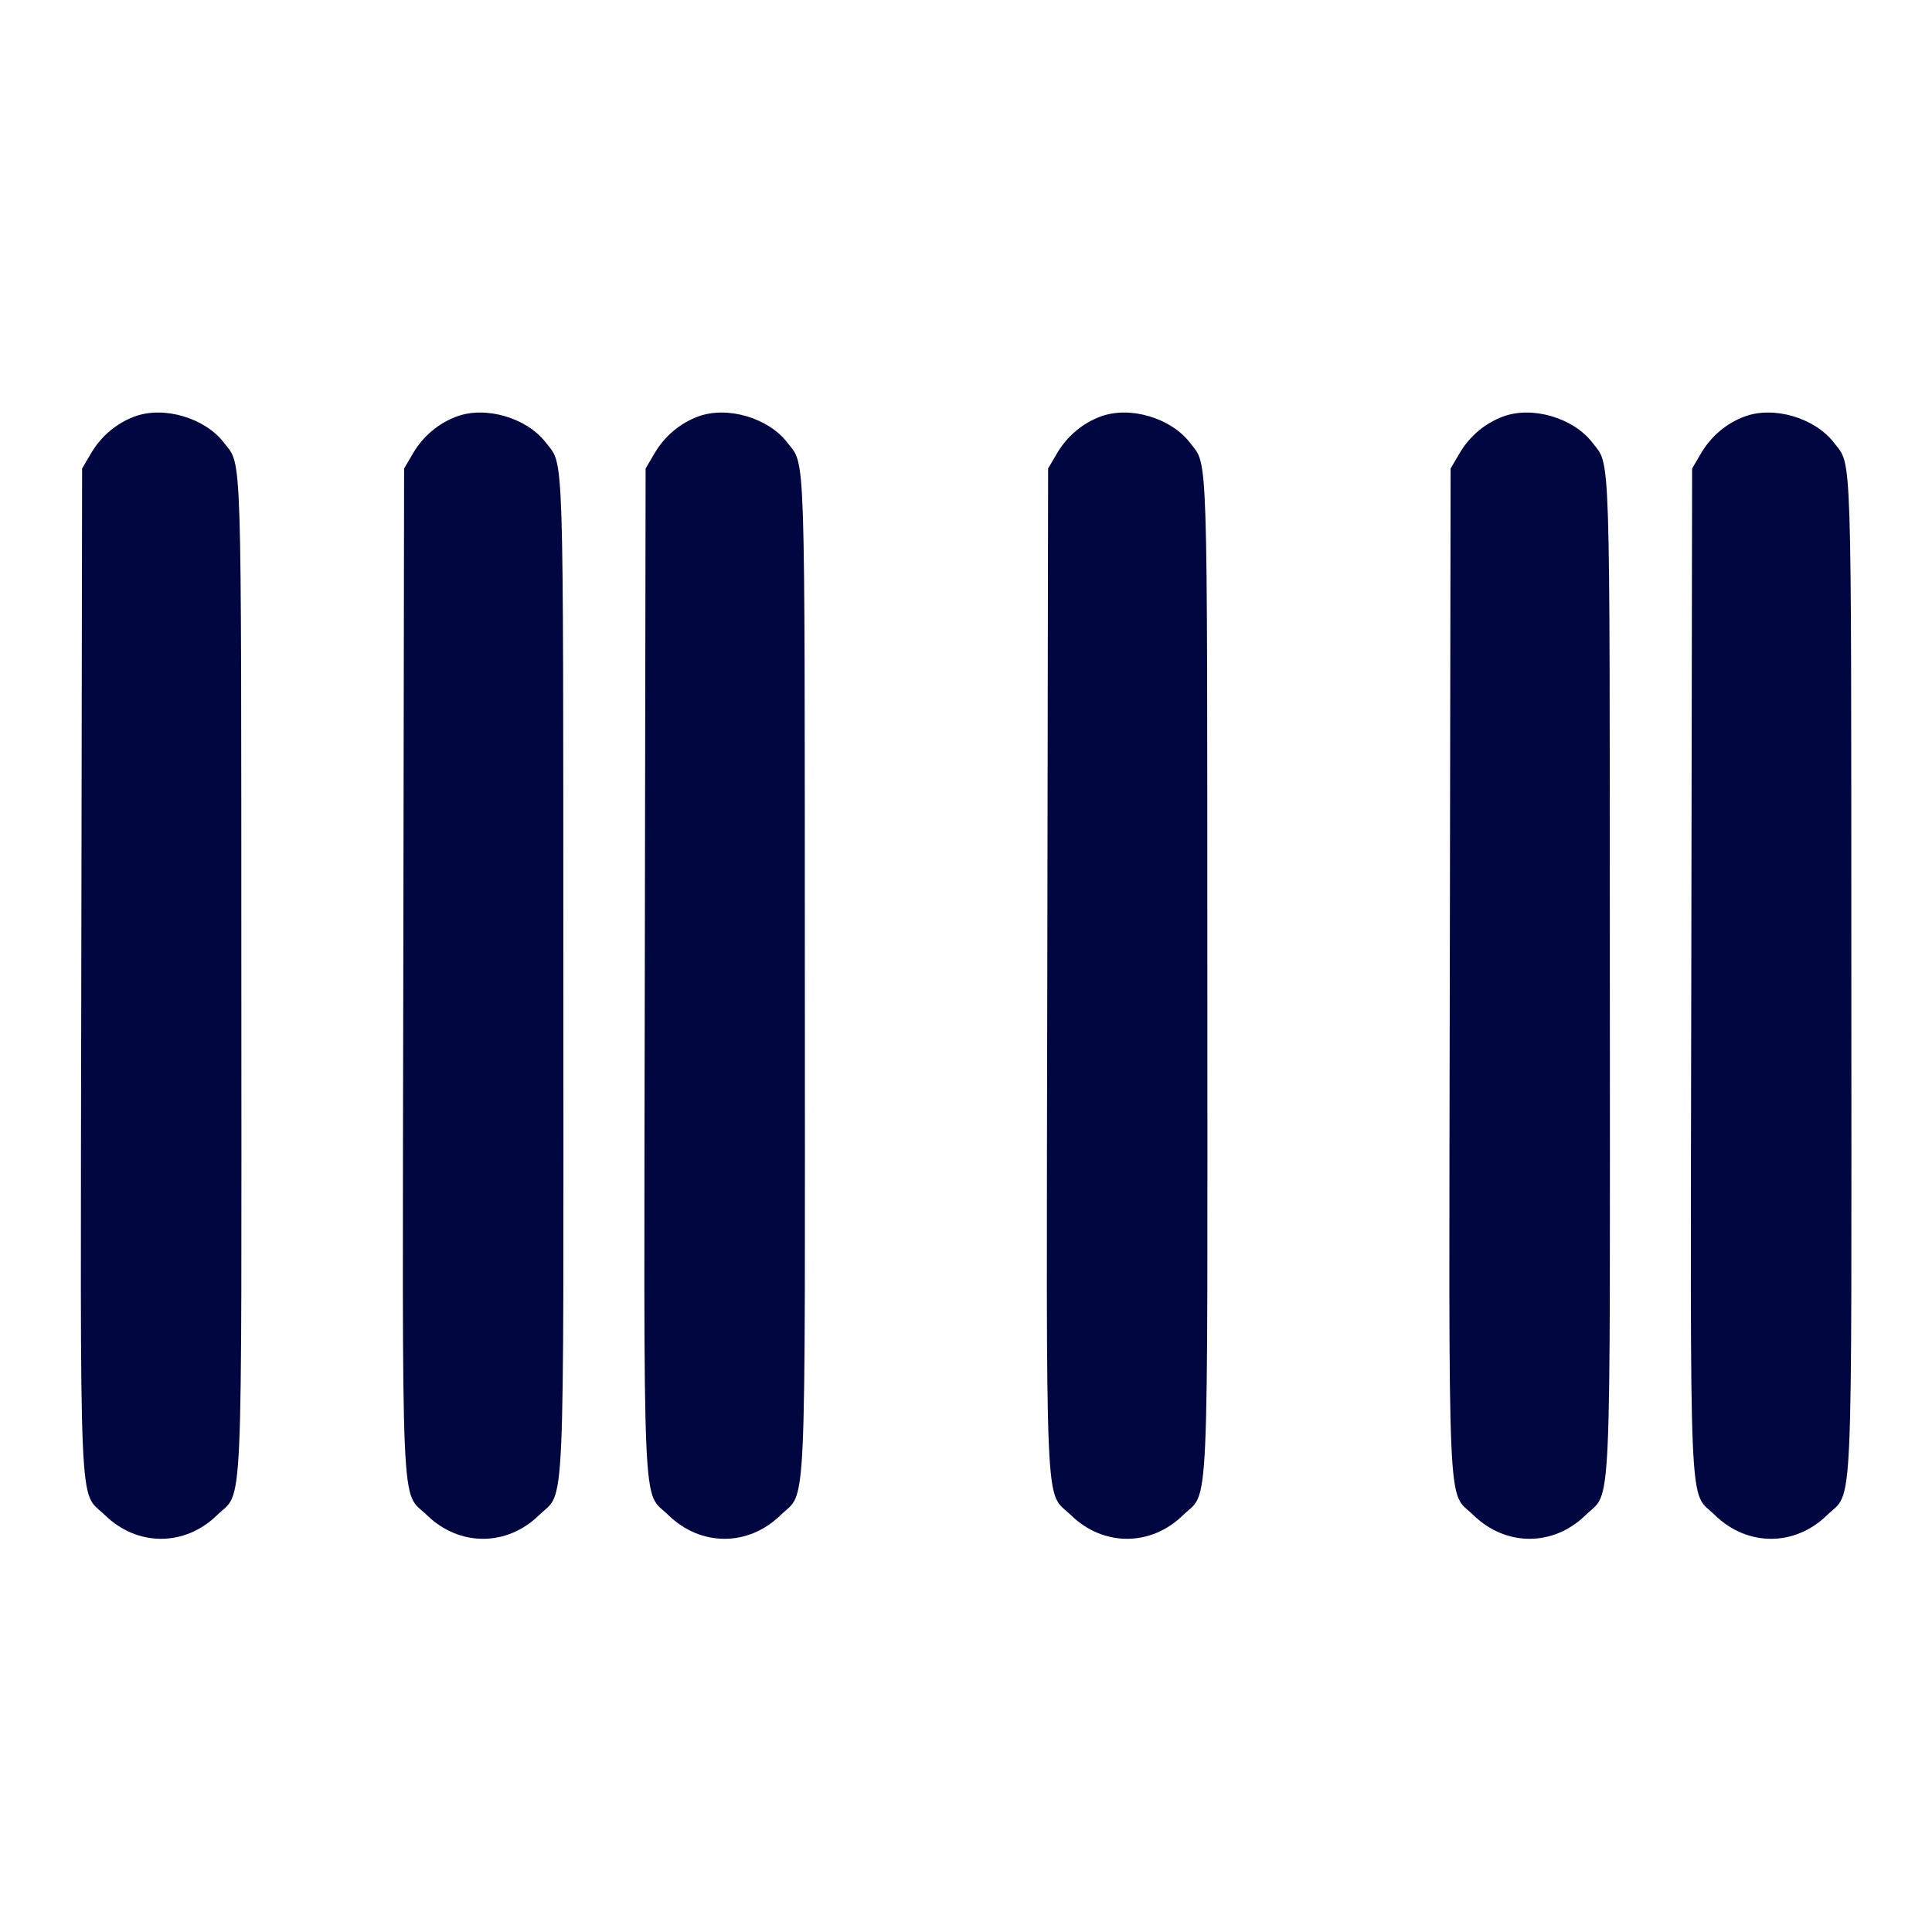 <svg xmlns="http://www.w3.org/2000/svg" width="24" height="24" fill="currentColor" class="mmi mmi-barcode" viewBox="0 0 24 24"><path d="M1.670 5.175 C 1.446 5.258,1.255 5.420,1.131 5.631 L 1.020 5.820 1.010 12.038 C 0.998 19.046,0.974 18.501,1.305 18.823 C 1.706 19.213,2.294 19.213,2.694 18.824 C 3.025 18.502,3.000 19.042,2.998 12.103 C 2.996 5.445,3.008 5.795,2.783 5.501 C 2.546 5.190,2.032 5.039,1.670 5.175 M5.670 5.175 C 5.446 5.258,5.255 5.420,5.131 5.631 L 5.020 5.820 5.010 12.038 C 4.998 19.046,4.974 18.501,5.305 18.823 C 5.706 19.213,6.294 19.213,6.694 18.824 C 7.025 18.502,7.000 19.042,6.998 12.103 C 6.996 5.445,7.008 5.795,6.783 5.501 C 6.546 5.190,6.032 5.039,5.670 5.175 M8.670 5.175 C 8.446 5.258,8.255 5.420,8.131 5.631 L 8.020 5.820 8.010 12.038 C 7.998 19.046,7.974 18.501,8.305 18.823 C 8.706 19.213,9.294 19.213,9.694 18.824 C 10.025 18.502,10.000 19.042,9.998 12.103 C 9.996 5.445,10.008 5.795,9.783 5.501 C 9.546 5.190,9.032 5.039,8.670 5.175 M13.670 5.175 C 13.446 5.258,13.255 5.420,13.131 5.631 L 13.020 5.820 13.010 12.038 C 12.998 19.046,12.974 18.501,13.305 18.823 C 13.706 19.213,14.294 19.213,14.694 18.824 C 15.025 18.502,15.000 19.042,14.998 12.103 C 14.996 5.445,15.008 5.795,14.783 5.501 C 14.546 5.190,14.032 5.039,13.670 5.175 M18.670 5.175 C 18.446 5.258,18.255 5.420,18.131 5.631 L 18.020 5.820 18.010 12.038 C 17.998 19.046,17.974 18.501,18.305 18.823 C 18.706 19.213,19.294 19.213,19.694 18.824 C 20.025 18.502,20.000 19.042,19.998 12.103 C 19.996 5.445,20.008 5.795,19.783 5.501 C 19.546 5.190,19.032 5.039,18.670 5.175 M21.670 5.175 C 21.446 5.258,21.255 5.420,21.131 5.631 L 21.020 5.820 21.010 12.038 C 20.998 19.046,20.974 18.501,21.305 18.823 C 21.706 19.213,22.294 19.213,22.694 18.824 C 23.025 18.502,23.000 19.042,22.998 12.103 C 22.996 5.445,23.008 5.795,22.783 5.501 C 22.546 5.190,22.032 5.039,21.670 5.175 " fill="#000640" stroke="none" fill-rule="evenodd"></path></svg>